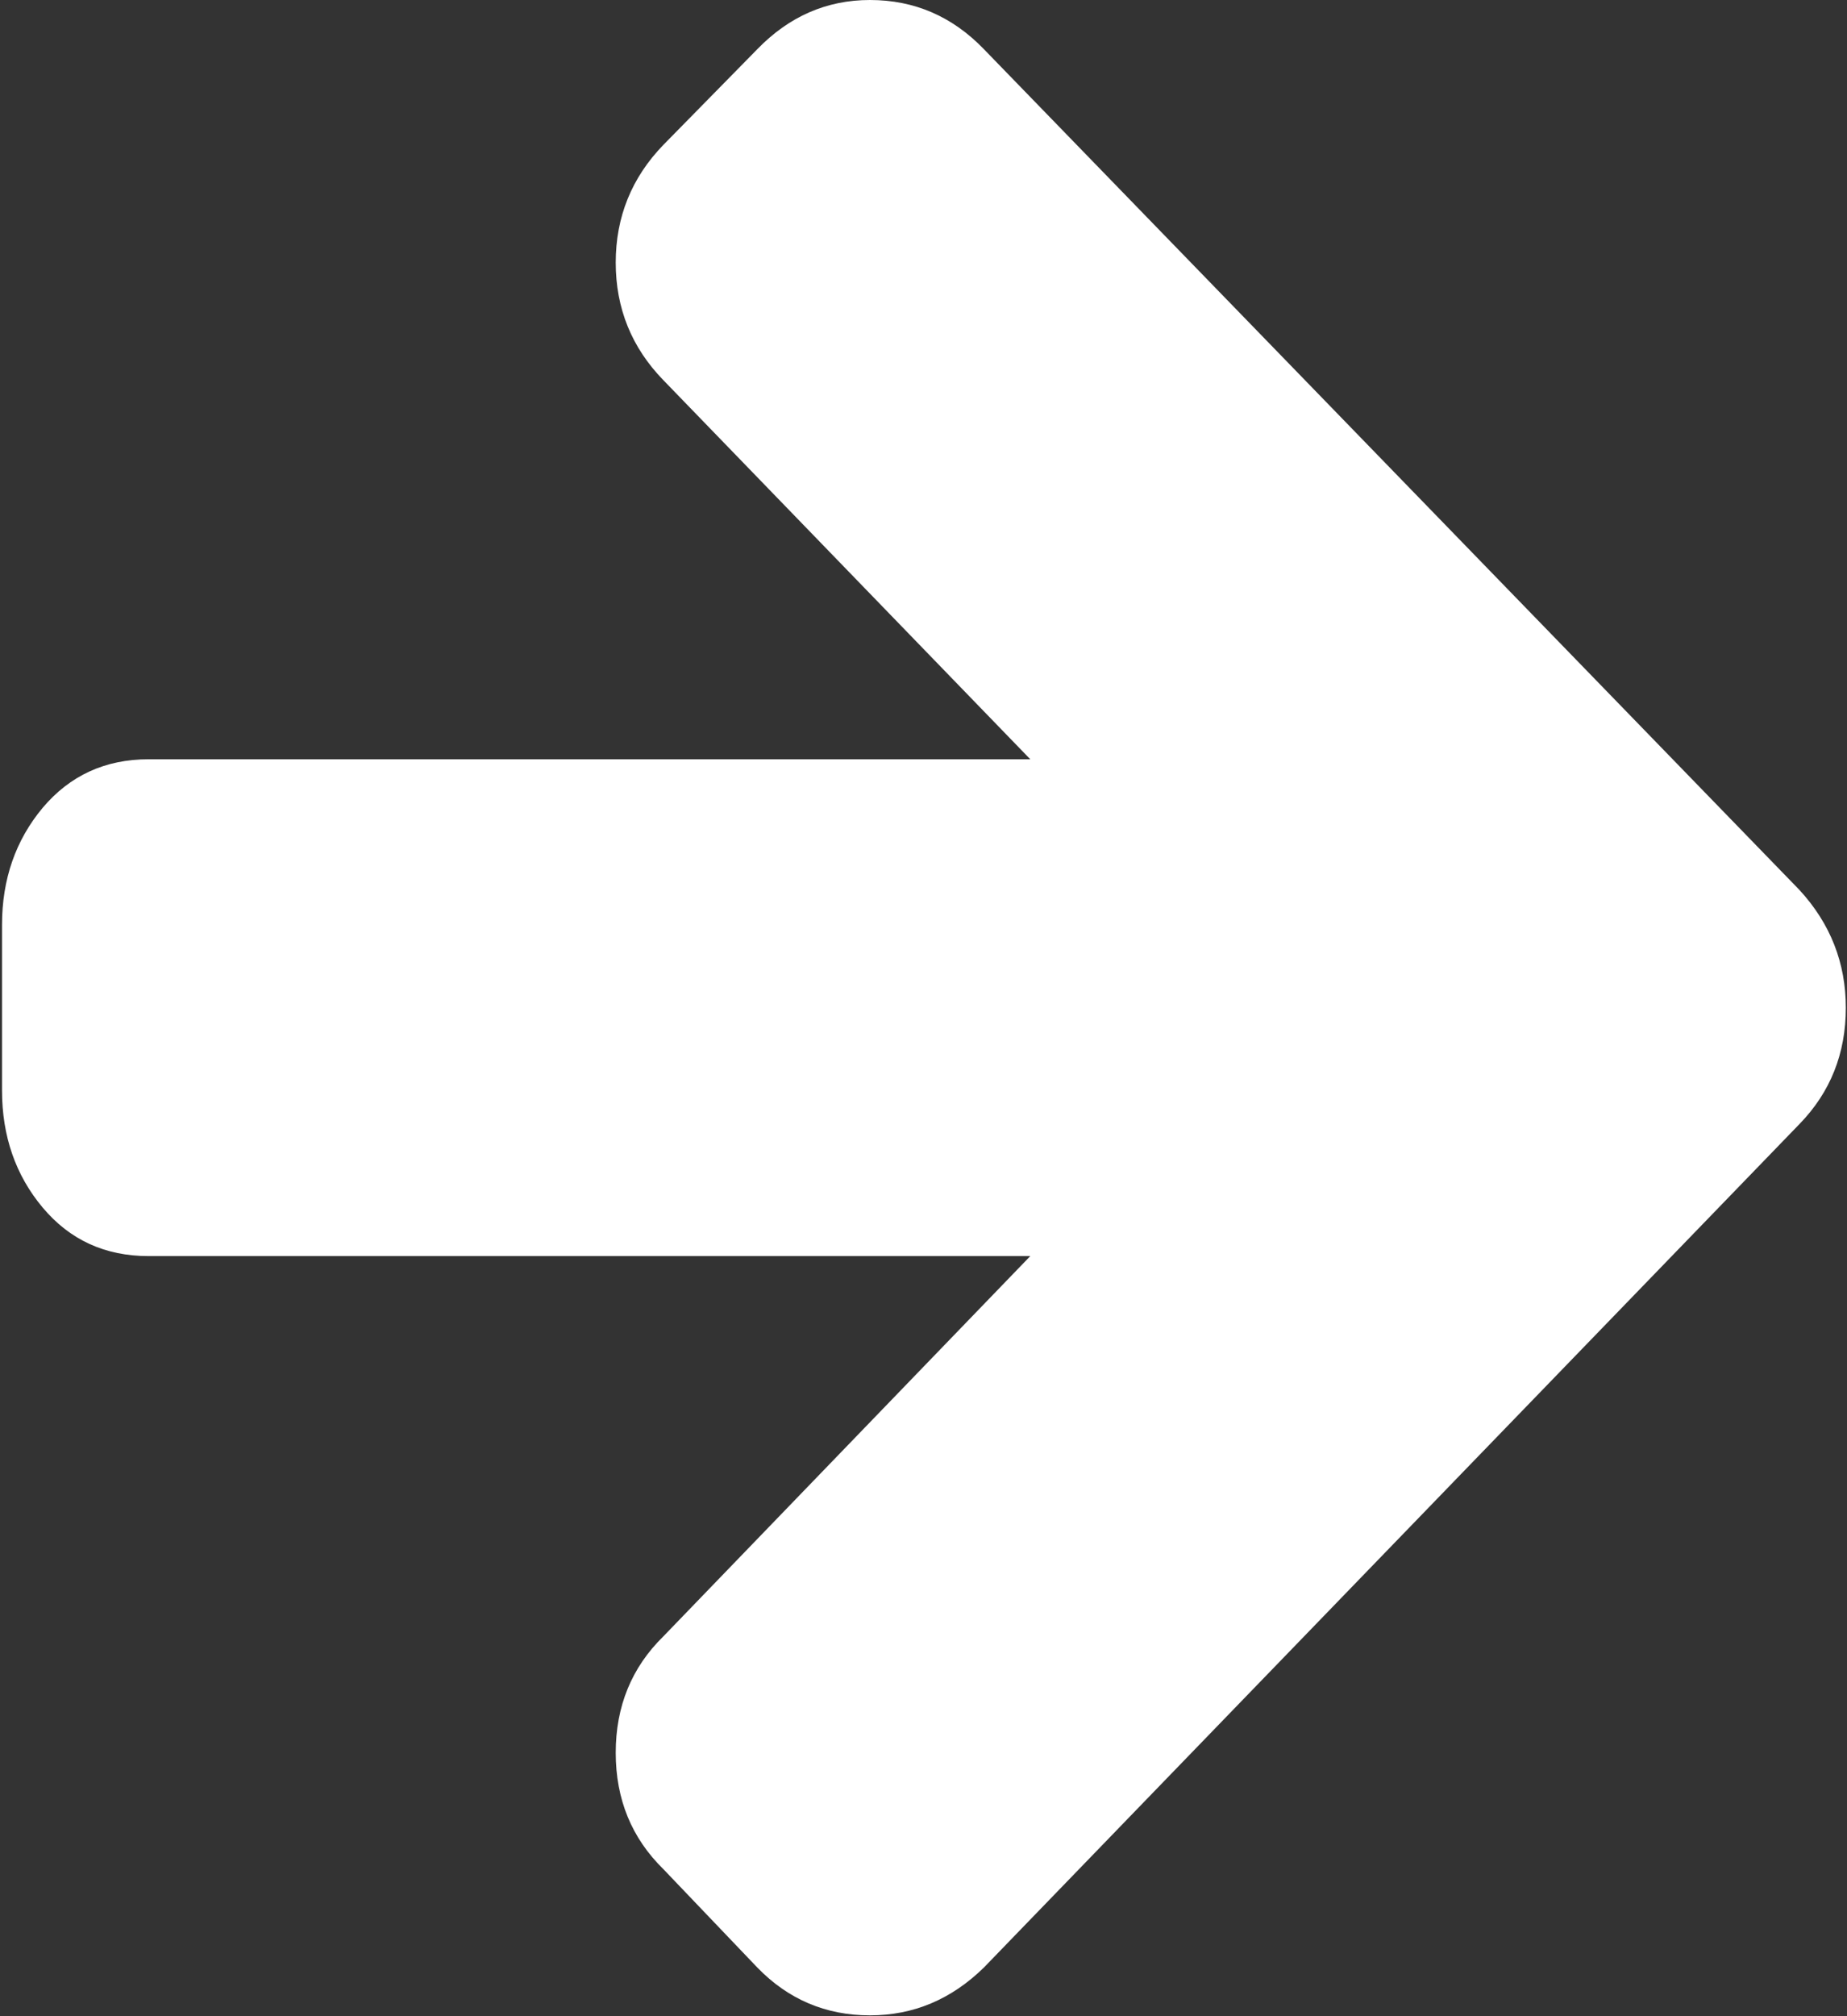 <?xml version="1.0" encoding="UTF-8"?>
<svg width="11px" height="12px" viewBox="0 0 11 12" version="1.1" xmlns="http://www.w3.org/2000/svg" xmlns:xlink="http://www.w3.org/1999/xlink">
    <rect x="0" y="0" width="11" height="12" fill="#333333" stroke="none"/>
    <!-- Generator: Sketch 42 (36781) - http://www.bohemiancoding.com/sketch -->
    <title>Shape</title>
    <desc>Created with Sketch.</desc>
    <defs></defs>
    <g id="Home-v2" stroke="none" stroke-width="1" fill="none" fill-rule="evenodd">
        <g id="Home-v2-Copy-4" transform="translate(-369, -2155)" fill="#FFFFFF">
            <g id="Group-39" transform="translate(135, 1784)">
                <g id="button" transform="translate(23, 353)">
                    <g id="Group-38" transform="translate(72, 17)">
                        <g id="Group-43">
                            <g id="arrow-right" transform="translate(139, 1)">
                                <g id="arrow-pointing-to-left" transform="translate(5.5, 6) scale(-1, 1) translate(-5.5, -6) ">
                                    <g id="Capa_1">
                                        <path d="M10.746,4.808 C10.584,4.616 10.374,4.519 10.115,4.519 L4.864,4.519 L7.049,2.263 C7.238,2.069 7.333,1.835 7.333,1.563 C7.333,1.291 7.238,1.057 7.049,0.862 L6.49,0.293 C6.301,0.098 6.077,0 5.819,0 C5.555,0 5.329,0.097 5.14,0.293 L0.283,5.297 C0.099,5.497 0.007,5.731 0.007,5.998 C0.007,6.27 0.099,6.501 0.283,6.69 L5.14,11.71 C5.334,11.9 5.56,11.995 5.819,11.995 C6.082,11.995 6.306,11.9 6.49,11.71 L7.049,11.125 C7.238,10.94 7.333,10.709 7.333,10.432 C7.333,10.155 7.238,9.924 7.049,9.739 L4.864,7.476 L10.115,7.476 C10.374,7.476 10.584,7.38 10.746,7.187 C10.907,6.995 10.988,6.762 10.988,6.49 L10.988,5.505 C10.988,5.233 10.907,5.001 10.746,4.808 Z" id="Shape"></path>
                                    </g>
                                </g>
                            </g>
                        </g>
                    </g>
                </g>
            </g>
        </g>
    </g>
</svg>